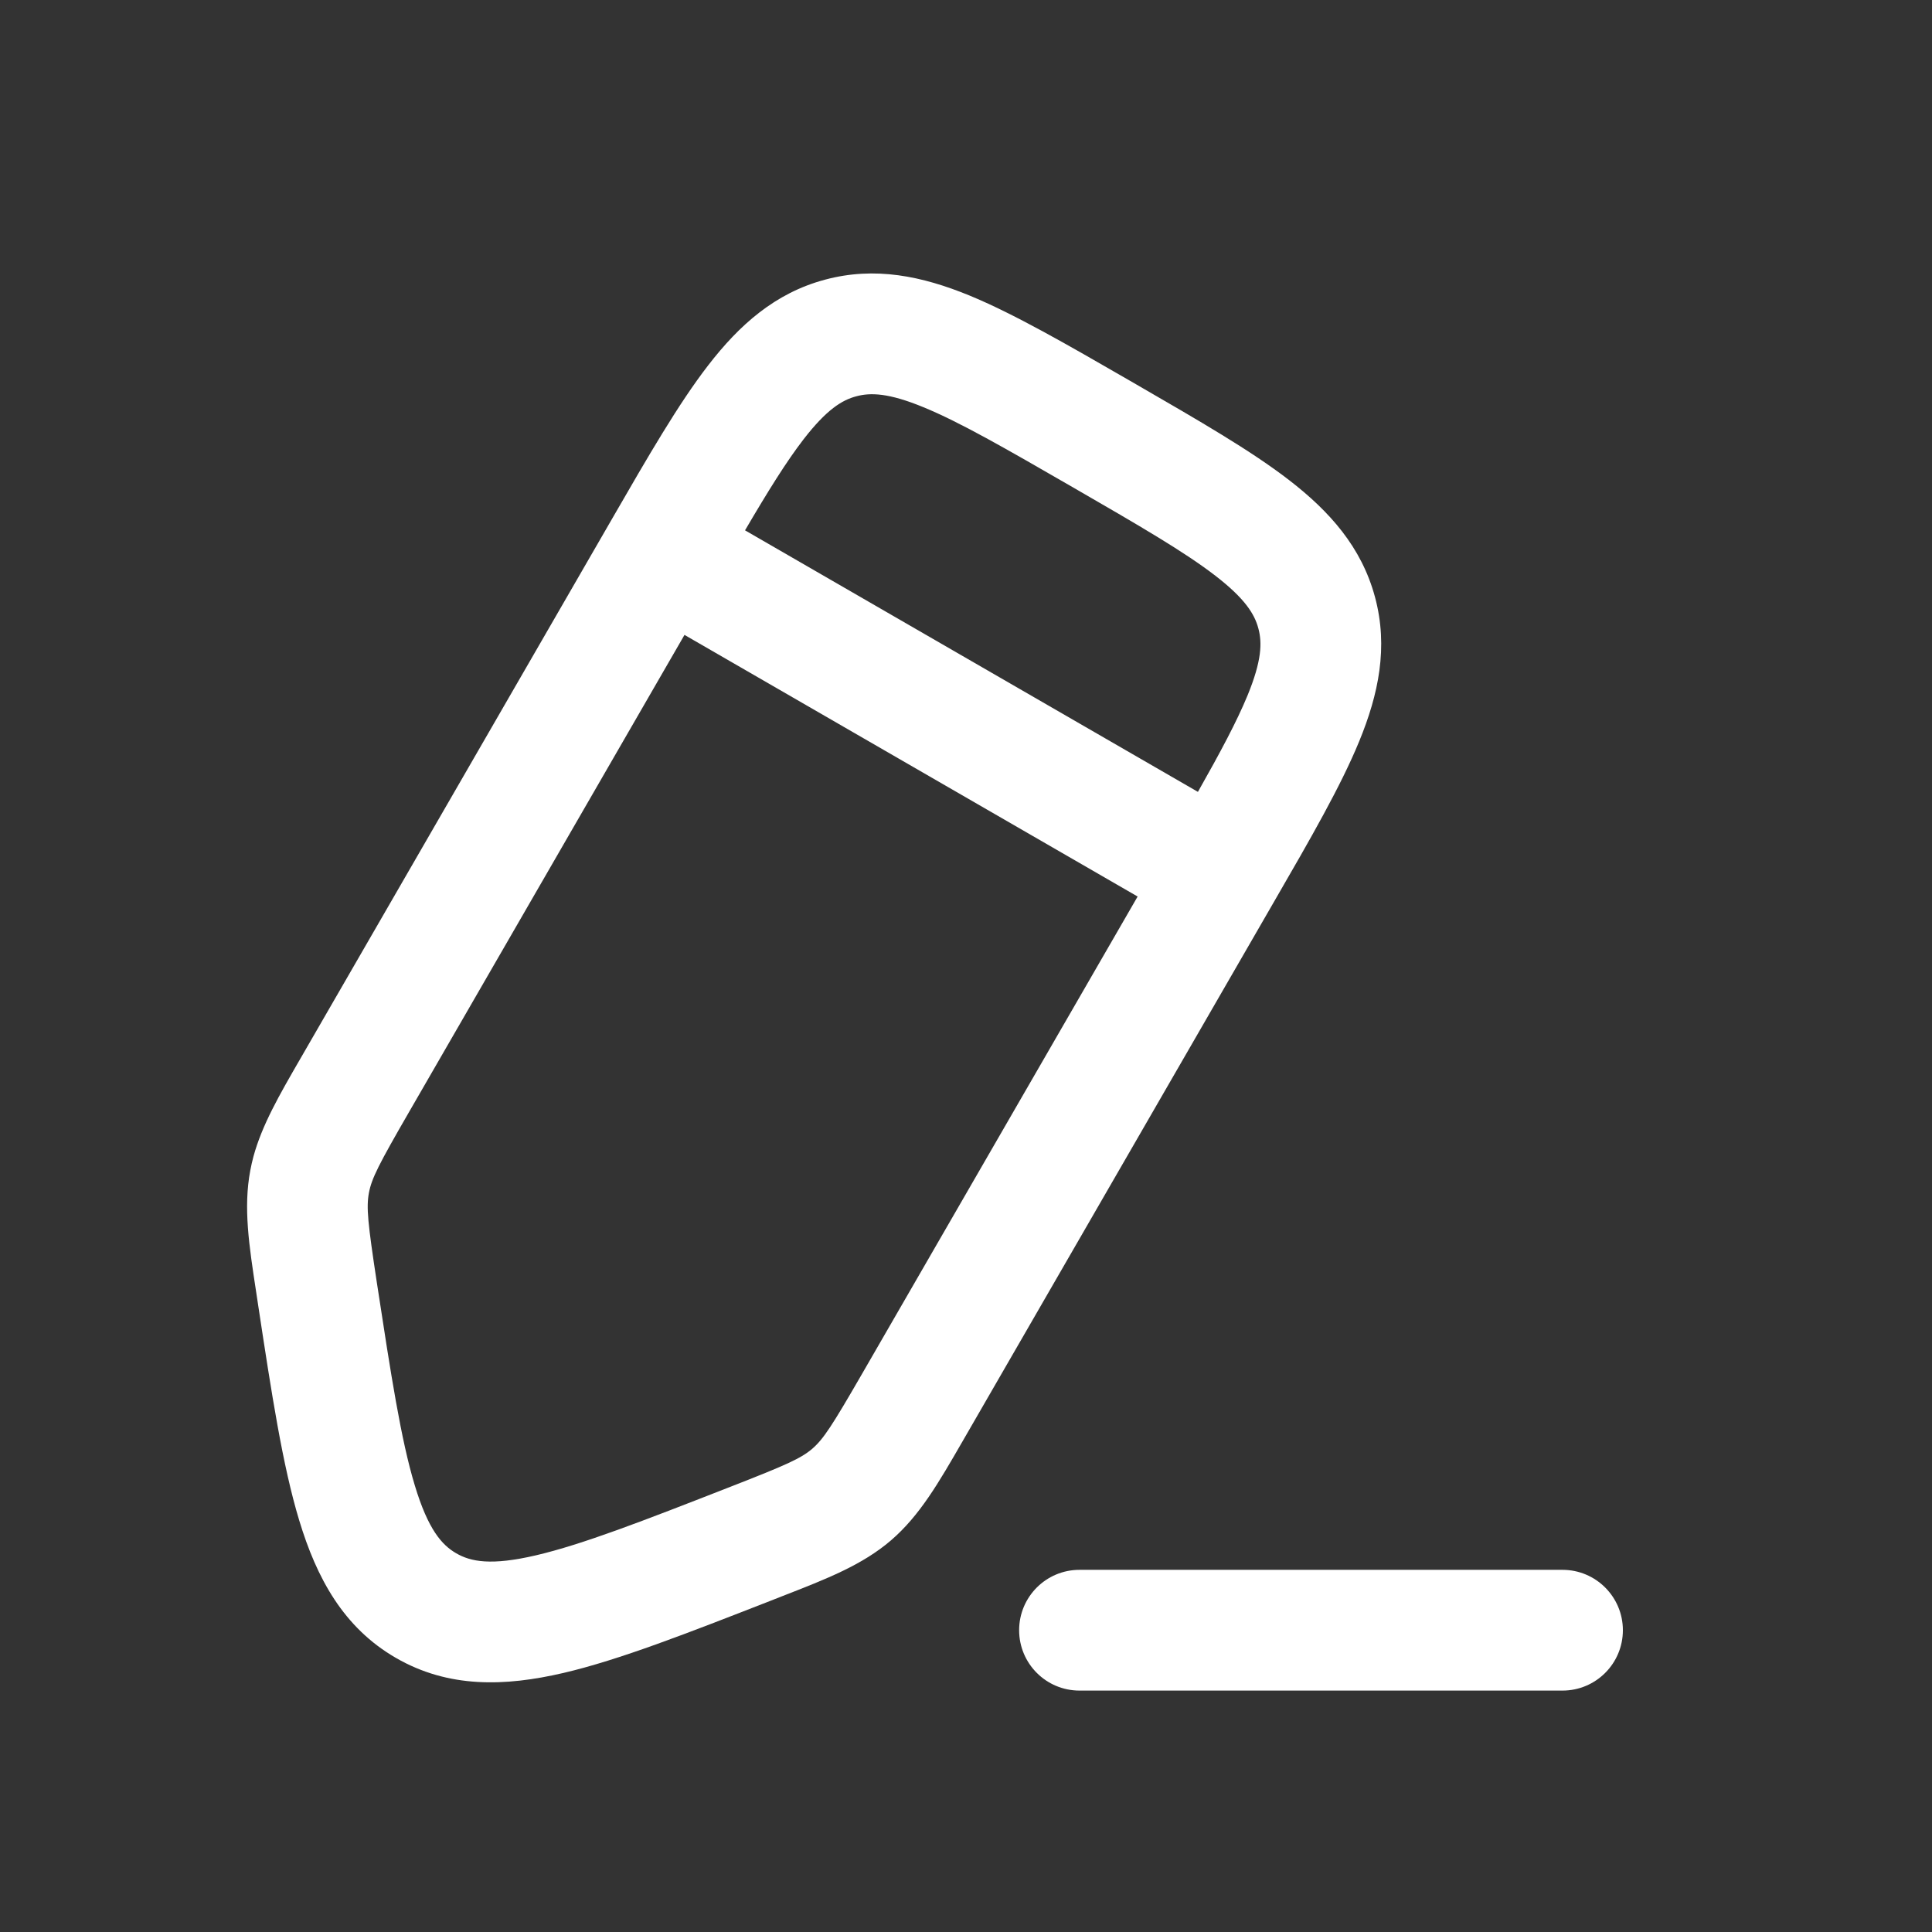 <svg width="24" height="24" viewBox="0 0 24 24" fill="none" xmlns="http://www.w3.org/2000/svg">
<rect x="0" y="0" width="24" height="24" fill="#333333" stroke="none"/>
<path fill-rule="evenodd" clip-rule="evenodd" d="M14.023 4.722L14.113 4.774C14.891 5.224 15.54 5.598 16.015 5.965C16.516 6.352 16.914 6.796 17.081 7.418C17.248 8.04 17.125 8.624 16.884 9.21C16.656 9.765 16.282 10.414 15.832 11.192L11.957 17.905C11.66 18.42 11.425 18.828 11.068 19.135C10.71 19.442 10.272 19.612 9.718 19.828L9.568 19.887C8.54 20.288 7.693 20.62 6.999 20.782C6.273 20.951 5.572 20.973 4.918 20.595C4.265 20.218 3.933 19.601 3.717 18.887C3.51 18.205 3.373 17.306 3.207 16.214L3.183 16.055C3.093 15.467 3.022 15.003 3.109 14.54C3.12 14.482 3.133 14.425 3.148 14.368C3.256 13.973 3.469 13.605 3.729 13.155L7.605 6.442C8.054 5.664 8.429 5.015 8.796 4.54C9.183 4.038 9.627 3.64 10.249 3.474C10.871 3.307 11.455 3.43 12.041 3.67C12.596 3.899 13.245 4.273 14.023 4.722ZM8.503 7.887L14.132 11.137L10.709 17.066C10.336 17.712 10.229 17.877 10.09 17.997C9.951 18.116 9.772 18.197 9.077 18.468C7.98 18.897 7.234 19.186 6.657 19.321C6.1 19.451 5.848 19.4 5.668 19.296C5.489 19.193 5.318 19 5.153 18.453C4.981 17.886 4.859 17.094 4.681 15.931C4.569 15.193 4.549 14.998 4.583 14.817C4.617 14.637 4.707 14.462 5.08 13.816L8.503 7.887ZM15.497 8.64C15.364 8.962 15.162 9.341 14.881 9.837L9.255 6.588C9.543 6.097 9.77 5.732 9.983 5.456C10.268 5.088 10.459 4.97 10.637 4.923C10.815 4.875 11.04 4.881 11.47 5.058C11.921 5.243 12.483 5.566 13.318 6.048C14.153 6.53 14.713 6.855 15.098 7.152C15.467 7.437 15.585 7.629 15.632 7.807C15.68 7.985 15.674 8.209 15.497 8.64Z" fill="#fff"/>
<path d="M12.66 20.251C12.66 19.837 12.995 19.501 13.41 19.501H19.41C19.824 19.501 20.16 19.837 20.16 20.251C20.16 20.665 19.824 21.001 19.41 21.001H13.41C12.995 21.001 12.66 20.665 12.66 20.251Z" fill="#fff"/>
</svg>
